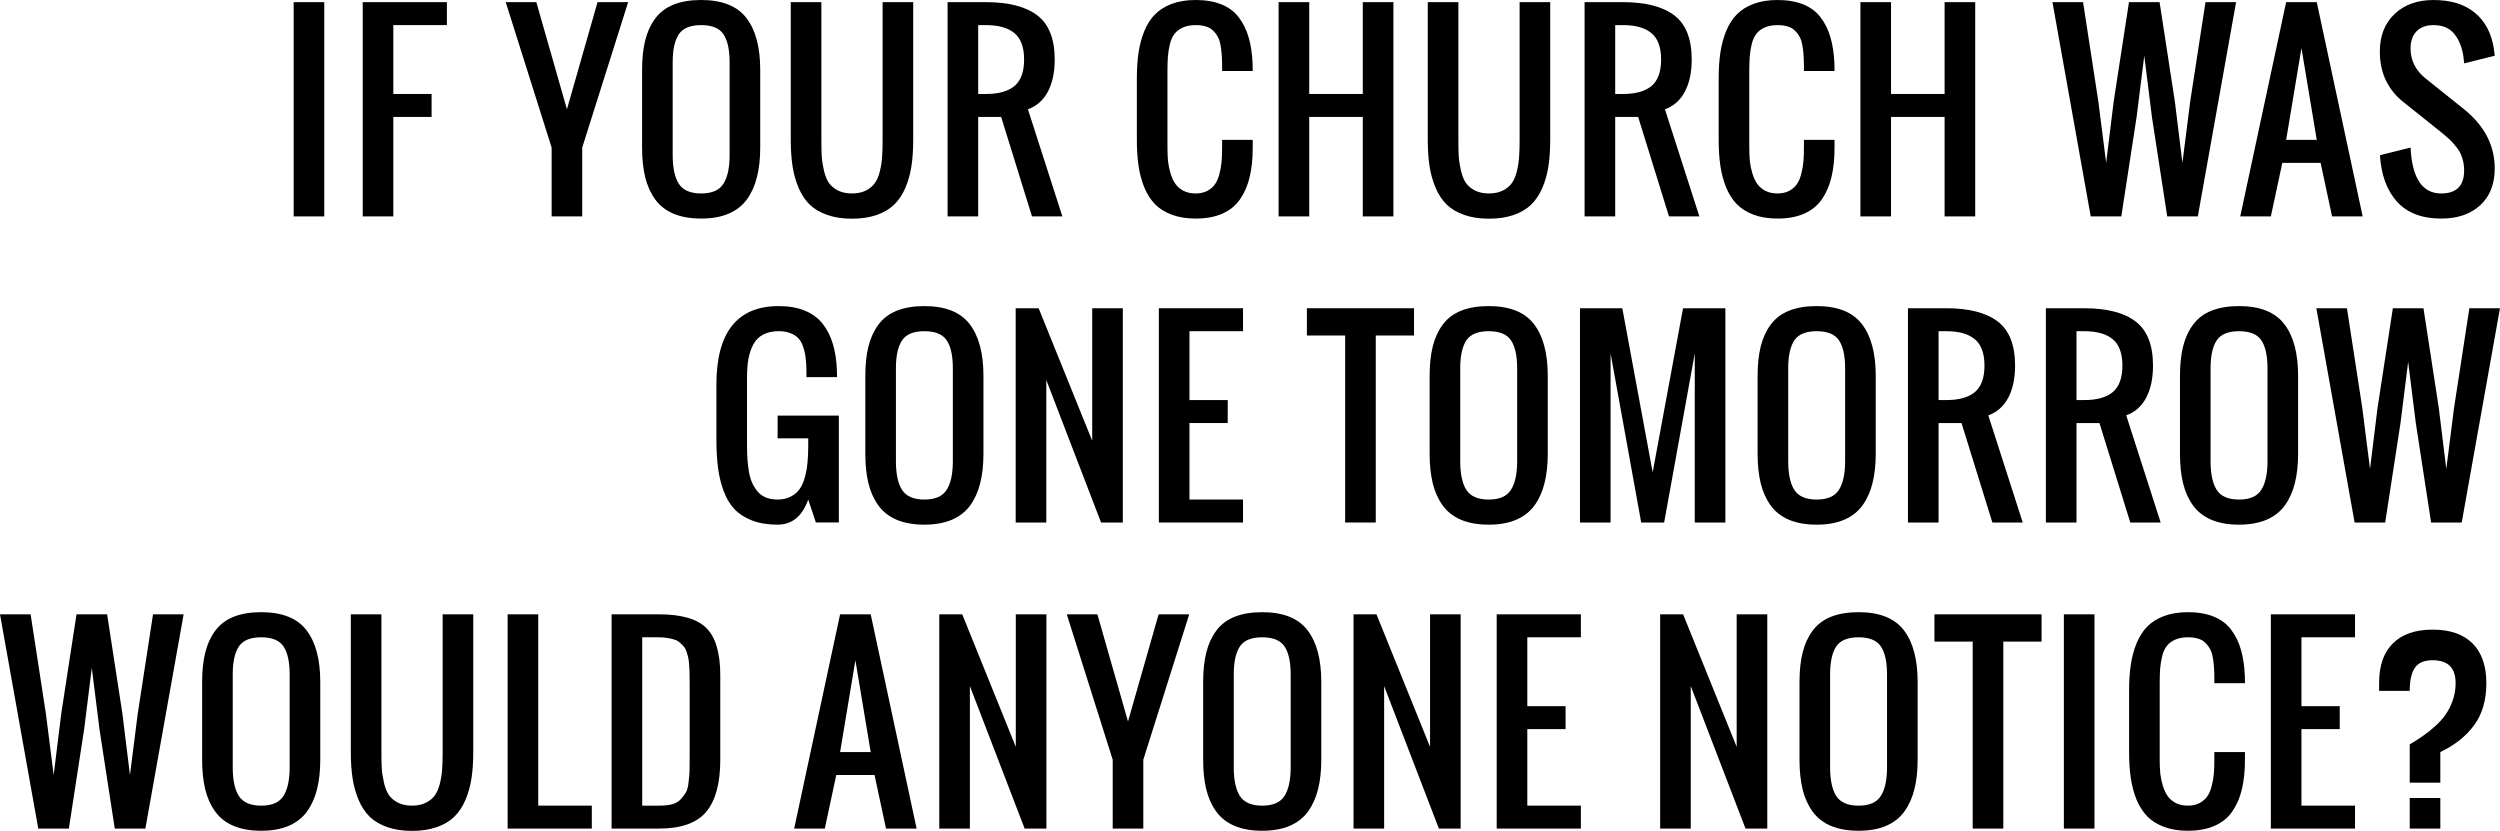 <?xml version="1.0" encoding="UTF-8" standalone="no"?>
<!-- Created with Inkscape (http://www.inkscape.org/) -->

<svg
   xmlns:dc="http://purl.org/dc/elements/1.1/"
   xmlns:cc="http://creativecommons.org/ns#"
   xmlns:rdf="http://www.w3.org/1999/02/22-rdf-syntax-ns#"
   xmlns:svg="http://www.w3.org/2000/svg"
   xmlns="http://www.w3.org/2000/svg"
   xmlns:sodipodi="http://sodipodi.sourceforge.net/DTD/sodipodi-0.dtd"
   xmlns:inkscape="http://www.inkscape.org/namespaces/inkscape"
   width="129.659mm"
   height="43.092mm"
   viewBox="0 0 459.42 152.688"
   id="svg2"
   version="1.1"
   inkscape:version="0.91 r13725"
   sodipodi:docname="cta-black.svg">
  <defs
     id="defs4" />
  <sodipodi:namedview
     id="base"
     pagecolor="#ffffff"
     bordercolor="#666666"
     borderopacity="1.0"
     inkscape:pageopacity="0.0"
     inkscape:pageshadow="2"
     inkscape:zoom="0.61670782"
     inkscape:cx="167.02344"
     inkscape:cy="-220.90143"
     inkscape:document-units="px"
     inkscape:current-layer="layer1"
     showgrid="false"
     fit-margin-top="0"
     fit-margin-left="0"
     fit-margin-right="0"
     fit-margin-bottom="0"
     inkscape:window-width="1440"
     inkscape:window-height="851"
     inkscape:window-x="0"
     inkscape:window-y="0"
     inkscape:window-maximized="1" />
  <g
     inkscape:label="Layer 1"
     inkscape:groupmode="layer"
     id="layer1"
     transform="translate(-205.024,-152.592)">
    <g
       style="font-style:normal;font-weight:normal;font-size:40px;line-height:125%;font-family:Sans;letter-spacing:0px;word-spacing:0px;fill:#000000;fill-opacity:1;stroke:none;stroke-width:1px;stroke-linecap:butt;stroke-linejoin:miter;stroke-opacity:1"
       id="text4136">
      <path
         d="m 258.989,192.362 0,-39.375 5.625,0 0,39.375 -5.625,0 z"
         style="font-style:normal;font-variant:normal;font-weight:normal;font-stretch:normal;font-size:45px;font-family:Oswald;-inkscape-font-specification:Oswald;text-align:end;letter-spacing:1px;text-anchor:end"
         id="path4173" />
      <path
         d="m 271.679,192.362 0,-39.375 15.469,0 0,4.219 -9.844,0 0,12.656 7.031,0 0,4.219 -7.031,0 0,18.281 -5.625,0 z"
         style="font-style:normal;font-variant:normal;font-weight:normal;font-stretch:normal;font-size:45px;font-family:Oswald;-inkscape-font-specification:Oswald;text-align:end;letter-spacing:1px;text-anchor:end"
         id="path4175" />
      <path
         d="m 306.396,192.362 0,-12.656 -8.438,-26.719 5.625,0 5.625,19.688 5.625,-19.688 5.625,0 -8.438,26.719 0,12.656 -5.625,0 z"
         style="font-style:normal;font-variant:normal;font-weight:normal;font-stretch:normal;font-size:45px;font-family:Oswald;-inkscape-font-specification:Oswald;text-align:end;letter-spacing:1px;text-anchor:end"
         id="path4177" />
      <path
         d="m 333.873,192.758 q -2.966,0 -5.098,-0.901 -2.109,-0.901 -3.362,-2.637 -1.252,-1.736 -1.824,-4.065 -0.571,-2.351 -0.571,-5.449 l 0,-14.282 q 0,-3.098 0.571,-5.405 0.571,-2.307 1.824,-3.999 1.252,-1.714 3.362,-2.571 2.131,-0.857 5.098,-0.857 5.757,0 8.306,3.296 2.549,3.296 2.549,9.536 l 0,14.282 q 0,3.054 -0.593,5.405 -0.571,2.329 -1.824,4.087 -1.252,1.736 -3.384,2.659 -2.109,0.901 -5.054,0.901 z m -4.109,-6.394 q 1.143,1.78 4.109,1.78 2.966,0 4.087,-1.78 1.143,-1.78 1.143,-5.251 l 0,-17.095 q 0,-3.428 -1.121,-5.12 -1.121,-1.692 -4.109,-1.692 -2.988,0 -4.109,1.692 -1.121,1.692 -1.121,5.12 l 0,17.095 q 0,3.472 1.121,5.251 z"
         style="font-style:normal;font-variant:normal;font-weight:normal;font-stretch:normal;font-size:45px;font-family:Oswald;-inkscape-font-specification:Oswald;text-align:end;letter-spacing:1px;text-anchor:end"
         id="path4179" />
      <path
         d="m 366.118,192.099 q -1.956,0.681 -4.526,0.681 -2.571,0 -4.526,-0.681 -1.956,-0.681 -3.23,-1.89 -1.252,-1.23 -2.043,-3.076 -0.791,-1.846 -1.121,-3.977 -0.33,-2.153 -0.33,-4.856 l 0,-25.312 5.625,0 0,25.312 q 0,1.824 0.066,3.054 0.088,1.23 0.417,2.637 0.33,1.384 0.901,2.219 0.593,0.835 1.648,1.384 1.077,0.549 2.593,0.549 1.516,0 2.571,-0.549 1.077,-0.549 1.648,-1.384 0.593,-0.835 0.923,-2.219 0.33,-1.406 0.396,-2.637 0.088,-1.23 0.088,-3.054 l 0,-25.312 5.625,0 0,25.312 q 0,2.703 -0.33,4.856 -0.33,2.131 -1.121,3.977 -0.791,1.846 -2.065,3.076 -1.252,1.208 -3.208,1.89 z"
         style="font-style:normal;font-variant:normal;font-weight:normal;font-stretch:normal;font-size:45px;font-family:Oswald;-inkscape-font-specification:Oswald;text-align:end;letter-spacing:1px;text-anchor:end"
         id="path4181" />
      <path
         d="m 384.784,169.862 1.406,0 q 3.516,0 5.273,-1.472 1.758,-1.494 1.758,-4.856 0,-3.362 -1.758,-4.834 -1.758,-1.494 -5.273,-1.494 l -1.406,0 0,12.656 z m -5.625,22.5 0,-39.375 7.031,0 q 6.284,0 9.47,2.439 3.186,2.439 3.186,8.108 0,3.516 -1.252,5.889 -1.252,2.373 -3.669,3.252 l 6.328,19.688 -5.581,0 -5.669,-18.281 -4.219,0 0,18.281 -5.625,0 z"
         style="font-style:normal;font-variant:normal;font-weight:normal;font-stretch:normal;font-size:45px;font-family:Oswald;-inkscape-font-specification:Oswald;text-align:end;letter-spacing:1px;text-anchor:end"
         id="path4183" />
      <path
         d="m 424.753,192.758 q -2.483,0 -4.373,-0.703 -1.89,-0.703 -3.098,-1.934 -1.208,-1.252 -1.978,-3.098 -0.747,-1.868 -1.055,-3.977 -0.308,-2.109 -0.308,-4.768 l 0,-11.228 q 0,-2.659 0.308,-4.768 0.308,-2.109 1.055,-3.955 0.769,-1.868 1.978,-3.098 1.208,-1.23 3.098,-1.934 1.89,-0.703 4.373,-0.703 2.747,0 4.746,0.813 2,0.813 3.186,2.395 1.208,1.582 1.802,3.669 0.615,2.087 0.725,4.878 0.022,0.417 0.022,1.296 l -5.625,0 0,-1.252 q -0.022,-1.165 -0.088,-1.978 -0.066,-0.835 -0.242,-1.714 -0.176,-0.879 -0.527,-1.45 -0.33,-0.593 -0.857,-1.077 -0.505,-0.505 -1.296,-0.725 -0.791,-0.242 -1.846,-0.242 -1.362,0 -2.351,0.439 -0.967,0.439 -1.516,1.143 -0.549,0.681 -0.857,1.846 -0.286,1.165 -0.374,2.285 -0.088,1.099 -0.088,2.725 l 0,14.062 q 0,1.406 0.11,2.549 0.132,1.143 0.483,2.285 0.352,1.121 0.901,1.89 0.571,0.769 1.494,1.252 0.945,0.461 2.197,0.461 1.252,0 2.153,-0.483 0.901,-0.483 1.406,-1.23 0.527,-0.747 0.813,-1.912 0.308,-1.165 0.396,-2.263 0.088,-1.099 0.088,-2.549 l 0,-1.406 5.625,0 0,1.406 q 0,3.054 -0.549,5.361 -0.527,2.307 -1.736,4.087 -1.187,1.758 -3.252,2.681 -2.043,0.923 -4.944,0.923 z"
         style="font-style:normal;font-variant:normal;font-weight:normal;font-stretch:normal;font-size:45px;font-family:Oswald;-inkscape-font-specification:Oswald;text-align:end;letter-spacing:1px;text-anchor:end"
         id="path4185" />
      <path
         d="m 439.991,192.362 0,-39.375 5.625,0 0,16.875 9.844,0 0,-16.875 5.625,0 0,39.375 -5.625,0 0,-18.281 -9.844,0 0,18.281 -5.625,0 z"
         style="font-style:normal;font-variant:normal;font-weight:normal;font-stretch:normal;font-size:45px;font-family:Oswald;-inkscape-font-specification:Oswald;text-align:end;letter-spacing:1px;text-anchor:end"
         id="path4187" />
      <path
         d="m 483.179,192.099 q -1.956,0.681 -4.526,0.681 -2.571,0 -4.526,-0.681 -1.956,-0.681 -3.23,-1.89 -1.252,-1.23 -2.043,-3.076 -0.791,-1.846 -1.121,-3.977 -0.33,-2.153 -0.33,-4.856 l 0,-25.312 5.625,0 0,25.312 q 0,1.824 0.066,3.054 0.088,1.23 0.417,2.637 0.33,1.384 0.901,2.219 0.593,0.835 1.648,1.384 1.077,0.549 2.593,0.549 1.516,0 2.571,-0.549 1.077,-0.549 1.648,-1.384 0.593,-0.835 0.923,-2.219 0.33,-1.406 0.396,-2.637 0.088,-1.23 0.088,-3.054 l 0,-25.312 5.625,0 0,25.312 q 0,2.703 -0.33,4.856 -0.33,2.131 -1.121,3.977 -0.791,1.846 -2.065,3.076 -1.252,1.208 -3.208,1.89 z"
         style="font-style:normal;font-variant:normal;font-weight:normal;font-stretch:normal;font-size:45px;font-family:Oswald;-inkscape-font-specification:Oswald;text-align:end;letter-spacing:1px;text-anchor:end"
         id="path4189" />
      <path
         d="m 501.845,169.862 1.406,0 q 3.516,0 5.273,-1.472 1.758,-1.494 1.758,-4.856 0,-3.362 -1.758,-4.834 -1.758,-1.494 -5.273,-1.494 l -1.406,0 0,12.656 z m -5.625,22.5 0,-39.375 7.031,0 q 6.284,0 9.47,2.439 3.186,2.439 3.186,8.108 0,3.516 -1.252,5.889 -1.252,2.373 -3.669,3.252 l 6.328,19.688 -5.581,0 -5.669,-18.281 -4.219,0 0,18.281 -5.625,0 z"
         style="font-style:normal;font-variant:normal;font-weight:normal;font-stretch:normal;font-size:45px;font-family:Oswald;-inkscape-font-specification:Oswald;text-align:end;letter-spacing:1px;text-anchor:end"
         id="path4191" />
      <path
         d="m 531.673,192.758 q -2.483,0 -4.373,-0.703 -1.89,-0.703 -3.098,-1.934 -1.208,-1.252 -1.978,-3.098 -0.747,-1.868 -1.055,-3.977 -0.308,-2.109 -0.308,-4.768 l 0,-11.228 q 0,-2.659 0.308,-4.768 0.308,-2.109 1.055,-3.955 0.769,-1.868 1.978,-3.098 1.208,-1.23 3.098,-1.934 1.89,-0.703 4.373,-0.703 2.747,0 4.746,0.813 2,0.813 3.186,2.395 1.208,1.582 1.802,3.669 0.615,2.087 0.725,4.878 0.022,0.417 0.022,1.296 l -5.625,0 0,-1.252 q -0.022,-1.165 -0.088,-1.978 -0.066,-0.835 -0.242,-1.714 -0.176,-0.879 -0.527,-1.45 -0.33,-0.593 -0.857,-1.077 -0.505,-0.505 -1.296,-0.725 -0.791,-0.242 -1.846,-0.242 -1.362,0 -2.351,0.439 -0.967,0.439 -1.516,1.143 -0.549,0.681 -0.857,1.846 -0.286,1.165 -0.374,2.285 -0.088,1.099 -0.088,2.725 l 0,14.062 q 0,1.406 0.11,2.549 0.132,1.143 0.483,2.285 0.352,1.121 0.901,1.89 0.571,0.769 1.494,1.252 0.945,0.461 2.197,0.461 1.252,0 2.153,-0.483 0.901,-0.483 1.406,-1.23 0.527,-0.747 0.813,-1.912 0.308,-1.165 0.396,-2.263 0.088,-1.099 0.088,-2.549 l 0,-1.406 5.625,0 0,1.406 q 0,3.054 -0.549,5.361 -0.527,2.307 -1.736,4.087 -1.187,1.758 -3.252,2.681 -2.043,0.923 -4.944,0.923 z"
         style="font-style:normal;font-variant:normal;font-weight:normal;font-stretch:normal;font-size:45px;font-family:Oswald;-inkscape-font-specification:Oswald;text-align:end;letter-spacing:1px;text-anchor:end"
         id="path4193" />
      <path
         d="m 546.911,192.362 0,-39.375 5.625,0 0,16.875 9.844,0 0,-16.875 5.625,0 0,39.375 -5.625,0 0,-18.281 -9.844,0 0,18.281 -5.625,0 z"
         style="font-style:normal;font-variant:normal;font-weight:normal;font-stretch:normal;font-size:45px;font-family:Oswald;-inkscape-font-specification:Oswald;text-align:end;letter-spacing:1px;text-anchor:end"
         id="path4195" />
      <path
         d="m 589.231,192.362 -7.031,-39.375 5.625,0 2.812,18.281 1.428,11.25 1.384,-11.25 2.812,-18.281 5.625,0 2.812,18.281 1.384,11.25 1.428,-11.25 2.812,-18.281 5.625,0 -7.031,39.375 -5.625,0 -2.812,-18.281 -1.406,-11.25 -1.406,11.25 -2.812,18.281 -5.625,0 z"
         style="font-style:normal;font-variant:normal;font-weight:normal;font-stretch:normal;font-size:45px;font-family:Oswald;-inkscape-font-specification:Oswald;text-align:end;letter-spacing:1px;text-anchor:end"
         id="path4197" />
      <path
         d="m 625.145,178.3 5.625,0 -2.812,-16.875 -2.812,16.875 z m -8.438,14.062 8.438,-39.375 5.625,0 8.438,39.375 -5.625,0 -2.109,-9.844 -7.031,0 -2.109,9.844 -5.625,0 z"
         style="font-style:normal;font-variant:normal;font-weight:normal;font-stretch:normal;font-size:45px;font-family:Oswald;-inkscape-font-specification:Oswald;text-align:end;letter-spacing:1px;text-anchor:end"
         id="path4199" />
      <path
         d="m 653.633,192.758 q -5.317,0 -8.13,-3.12 -2.791,-3.12 -3.12,-8.525 l 5.625,-1.406 q 0.417,8.438 5.625,8.438 4.219,0 4.219,-4.219 0,-1.252 -0.352,-2.307 -0.33,-1.077 -1.033,-1.956 -0.703,-0.901 -1.274,-1.428 -0.571,-0.549 -1.56,-1.34 l -7.031,-5.625 q -1.934,-1.516 -3.098,-3.845 -1.143,-2.351 -1.143,-5.339 0,-4.351 2.703,-6.921 2.703,-2.571 7.163,-2.571 4.79,0 7.603,2.351 2.834,2.329 3.494,6.614 0.066,0.461 0.154,1.274 l -5.625,1.406 q -0.022,-0.374 -0.11,-1.121 -0.374,-2.681 -1.692,-4.285 -1.296,-1.626 -3.823,-1.626 -2.021,0 -3.12,1.143 -1.099,1.121 -1.099,3.142 0,3.318 2.812,5.559 l 7.031,5.625 q 5.625,4.548 5.625,10.876 0,4.329 -2.681,6.768 -2.659,2.439 -7.163,2.439 z"
         style="font-style:normal;font-variant:normal;font-weight:normal;font-stretch:normal;font-size:45px;font-family:Oswald;-inkscape-font-specification:Oswald;text-align:end;letter-spacing:1px;text-anchor:end"
         id="path4201" />
      <path
         d="m 347.925,249.008 q -2.703,0 -4.702,-0.769 -1.978,-0.769 -3.23,-2.087 -1.252,-1.318 -2,-3.362 -0.747,-2.043 -1.033,-4.307 -0.286,-2.263 -0.286,-5.208 l 0,-9.976 q 0,-14.458 11.47,-14.458 2.747,0 4.768,0.835 2.021,0.813 3.274,2.395 1.252,1.582 1.89,3.713 0.637,2.109 0.747,4.9 0.022,0.396 0.022,1.208 l -5.625,0 0,-1.187 q -0.022,-1.384 -0.154,-2.373 -0.11,-1.011 -0.439,-1.978 -0.308,-0.967 -0.857,-1.56 -0.549,-0.615 -1.472,-0.967 -0.901,-0.374 -2.153,-0.374 -1.714,0 -2.9,0.637 -1.165,0.615 -1.802,1.824 -0.615,1.187 -0.879,2.637 -0.264,1.428 -0.264,3.34 l 0,12.656 q 0,1.406 0.088,2.549 0.088,1.121 0.286,2.307 0.22,1.165 0.615,2.021 0.417,0.857 1.011,1.56 0.615,0.681 1.516,1.055 0.923,0.352 2.109,0.352 1.406,0 2.439,-0.549 1.033,-0.549 1.626,-1.406 0.615,-0.879 0.967,-2.219 0.352,-1.34 0.461,-2.659 0.132,-1.318 0.132,-3.01 l 0,-1.406 -5.625,0 0,-4.175 11.25,0 0,19.644 -4.219,0 -1.406,-4.219 q -1.648,4.614 -5.625,4.614 z"
         style="font-style:normal;font-variant:normal;font-weight:normal;font-stretch:normal;font-size:45px;font-family:Oswald;-inkscape-font-specification:Oswald;text-align:end;letter-spacing:1px;text-anchor:end"
         id="path4203" />
      <path
         d="m 374.896,249.008 q -2.966,0 -5.098,-0.901 -2.109,-0.901 -3.362,-2.637 -1.252,-1.736 -1.824,-4.065 -0.571,-2.351 -0.571,-5.449 l 0,-14.282 q 0,-3.098 0.571,-5.405 0.571,-2.307 1.824,-3.999 1.252,-1.714 3.362,-2.571 2.131,-0.857 5.098,-0.857 5.757,0 8.306,3.296 2.549,3.296 2.549,9.536 l 0,14.282 q 0,3.054 -0.593,5.405 -0.571,2.329 -1.824,4.087 -1.252,1.736 -3.384,2.659 -2.109,0.901 -5.054,0.901 z m -4.109,-6.394 q 1.143,1.78 4.109,1.78 2.966,0 4.087,-1.78 1.143,-1.78 1.143,-5.251 l 0,-17.095 q 0,-3.428 -1.121,-5.12 -1.121,-1.692 -4.109,-1.692 -2.988,0 -4.109,1.692 -1.121,1.692 -1.121,5.12 l 0,17.095 q 0,3.472 1.121,5.251 z"
         style="font-style:normal;font-variant:normal;font-weight:normal;font-stretch:normal;font-size:45px;font-family:Oswald;-inkscape-font-specification:Oswald;text-align:end;letter-spacing:1px;text-anchor:end"
         id="path4205" />
      <path
         d="m 391.673,248.612 0,-39.375 4.219,0 9.844,24.346 0,-24.346 5.625,0 0,39.375 -3.999,0 -10.063,-26.191 0,26.191 -5.625,0 z"
         style="font-style:normal;font-variant:normal;font-weight:normal;font-stretch:normal;font-size:45px;font-family:Oswald;-inkscape-font-specification:Oswald;text-align:end;letter-spacing:1px;text-anchor:end"
         id="path4207" />
      <path
         d="m 417.985,248.612 0,-39.375 15.469,0 0,4.219 -9.844,0 0,12.656 7.031,0 0,4.219 -7.031,0 0,14.062 9.844,0 0,4.219 -15.469,0 z"
         style="font-style:normal;font-variant:normal;font-weight:normal;font-stretch:normal;font-size:45px;font-family:Oswald;-inkscape-font-specification:Oswald;text-align:end;letter-spacing:1px;text-anchor:end"
         id="path4209" />
      <path
         d="m 452.219,248.612 0,-34.365 -7.031,0 0,-5.01 19.688,0 0,5.01 -7.031,0 0,34.365 -5.625,0 z"
         style="font-style:normal;font-variant:normal;font-weight:normal;font-stretch:normal;font-size:45px;font-family:Oswald;-inkscape-font-specification:Oswald;text-align:end;letter-spacing:1px;text-anchor:end"
         id="path4211" />
      <path
         d="m 478.598,249.008 q -2.966,0 -5.098,-0.901 -2.109,-0.901 -3.362,-2.637 -1.252,-1.736 -1.824,-4.065 -0.571,-2.351 -0.571,-5.449 l 0,-14.282 q 0,-3.098 0.571,-5.405 0.571,-2.307 1.824,-3.999 1.252,-1.714 3.362,-2.571 2.131,-0.857 5.098,-0.857 5.757,0 8.306,3.296 2.549,3.296 2.549,9.536 l 0,14.282 q 0,3.054 -0.593,5.405 -0.571,2.329 -1.824,4.087 -1.252,1.736 -3.384,2.659 -2.109,0.901 -5.054,0.901 z m -4.109,-6.394 q 1.143,1.78 4.109,1.78 2.966,0 4.087,-1.78 1.143,-1.78 1.143,-5.251 l 0,-17.095 q 0,-3.428 -1.121,-5.12 -1.121,-1.692 -4.109,-1.692 -2.988,0 -4.109,1.692 -1.121,1.692 -1.121,5.12 l 0,17.095 q 0,3.472 1.121,5.251 z"
         style="font-style:normal;font-variant:normal;font-weight:normal;font-stretch:normal;font-size:45px;font-family:Oswald;-inkscape-font-specification:Oswald;text-align:end;letter-spacing:1px;text-anchor:end"
         id="path4213" />
      <path
         d="m 495.374,248.612 0,-39.375 7.778,0 5.581,30.146 5.581,-30.146 7.778,0 0,39.375 -5.625,0 0,-31.069 -5.625,31.069 -4.219,0 -5.625,-31.069 0,31.069 -5.625,0 z"
         style="font-style:normal;font-variant:normal;font-weight:normal;font-stretch:normal;font-size:45px;font-family:Oswald;-inkscape-font-specification:Oswald;text-align:end;letter-spacing:1px;text-anchor:end"
         id="path4215" />
      <path
         d="m 538.869,249.008 q -2.966,0 -5.098,-0.901 -2.109,-0.901 -3.362,-2.637 -1.252,-1.736 -1.824,-4.065 -0.571,-2.351 -0.571,-5.449 l 0,-14.282 q 0,-3.098 0.571,-5.405 0.571,-2.307 1.824,-3.999 1.252,-1.714 3.362,-2.571 2.131,-0.857 5.098,-0.857 5.757,0 8.306,3.296 2.549,3.296 2.549,9.536 l 0,14.282 q 0,3.054 -0.593,5.405 -0.571,2.329 -1.824,4.087 -1.252,1.736 -3.384,2.659 -2.109,0.901 -5.054,0.901 z m -4.109,-6.394 q 1.143,1.78 4.109,1.78 2.966,0 4.087,-1.78 1.143,-1.78 1.143,-5.251 l 0,-17.095 q 0,-3.428 -1.121,-5.12 -1.121,-1.692 -4.109,-1.692 -2.988,0 -4.109,1.692 -1.121,1.692 -1.121,5.12 l 0,17.095 q 0,3.472 1.121,5.251 z"
         style="font-style:normal;font-variant:normal;font-weight:normal;font-stretch:normal;font-size:45px;font-family:Oswald;-inkscape-font-specification:Oswald;text-align:end;letter-spacing:1px;text-anchor:end"
         id="path4217" />
      <path
         d="m 561.27,226.112 1.406,0 q 3.516,0 5.273,-1.472 1.758,-1.494 1.758,-4.856 0,-3.362 -1.758,-4.834 -1.758,-1.494 -5.273,-1.494 l -1.406,0 0,12.656 z m -5.625,22.5 0,-39.375 7.031,0 q 6.284,0 9.47,2.439 3.186,2.439 3.186,8.108 0,3.516 -1.252,5.889 -1.252,2.373 -3.669,3.252 l 6.328,19.688 -5.581,0 -5.669,-18.281 -4.219,0 0,18.281 -5.625,0 z"
         style="font-style:normal;font-variant:normal;font-weight:normal;font-stretch:normal;font-size:45px;font-family:Oswald;-inkscape-font-specification:Oswald;text-align:end;letter-spacing:1px;text-anchor:end"
         id="path4219" />
      <path
         d="m 586.616,226.112 1.406,0 q 3.516,0 5.273,-1.472 1.758,-1.494 1.758,-4.856 0,-3.362 -1.758,-4.834 -1.758,-1.494 -5.273,-1.494 l -1.406,0 0,12.656 z m -5.625,22.5 0,-39.375 7.031,0 q 6.284,0 9.47,2.439 3.186,2.439 3.186,8.108 0,3.516 -1.252,5.889 -1.252,2.373 -3.669,3.252 l 6.328,19.688 -5.581,0 -5.669,-18.281 -4.219,0 0,18.281 -5.625,0 z"
         style="font-style:normal;font-variant:normal;font-weight:normal;font-stretch:normal;font-size:45px;font-family:Oswald;-inkscape-font-specification:Oswald;text-align:end;letter-spacing:1px;text-anchor:end"
         id="path4221" />
      <path
         d="m 616.488,249.008 q -2.966,0 -5.098,-0.901 -2.109,-0.901 -3.362,-2.637 -1.252,-1.736 -1.824,-4.065 -0.571,-2.351 -0.571,-5.449 l 0,-14.282 q 0,-3.098 0.571,-5.405 0.571,-2.307 1.824,-3.999 1.252,-1.714 3.362,-2.571 2.131,-0.857 5.098,-0.857 5.757,0 8.306,3.296 2.549,3.296 2.549,9.536 l 0,14.282 q 0,3.054 -0.593,5.405 -0.571,2.329 -1.824,4.087 -1.252,1.736 -3.384,2.659 -2.109,0.901 -5.054,0.901 z m -4.109,-6.394 q 1.143,1.78 4.109,1.78 2.966,0 4.087,-1.78 1.143,-1.78 1.143,-5.251 l 0,-17.095 q 0,-3.428 -1.121,-5.12 -1.121,-1.692 -4.109,-1.692 -2.988,0 -4.109,1.692 -1.121,1.692 -1.121,5.12 l 0,17.095 q 0,3.472 1.121,5.251 z"
         style="font-style:normal;font-variant:normal;font-weight:normal;font-stretch:normal;font-size:45px;font-family:Oswald;-inkscape-font-specification:Oswald;text-align:end;letter-spacing:1px;text-anchor:end"
         id="path4223" />
      <path
         d="m 637.725,248.612 -7.031,-39.375 5.625,0 2.812,18.281 1.428,11.25 1.384,-11.25 2.812,-18.281 5.625,0 2.812,18.281 1.384,11.25 1.428,-11.25 2.812,-18.281 5.625,0 -7.031,39.375 -5.625,0 -2.812,-18.281 -1.406,-11.25 -1.406,11.25 -2.812,18.281 -5.625,0 z"
         style="font-style:normal;font-variant:normal;font-weight:normal;font-stretch:normal;font-size:45px;font-family:Oswald;-inkscape-font-specification:Oswald;text-align:end;letter-spacing:1px;text-anchor:end"
         id="path4225" />
      <path
         d="m 212.055,304.862 -7.031,-39.375 5.625,0 2.812,18.281 1.428,11.25 1.384,-11.25 2.812,-18.281 5.625,0 2.812,18.281 1.384,11.25 1.428,-11.25 2.812,-18.281 5.625,0 -7.031,39.375 -5.625,0 -2.812,-18.281 -1.406,-11.25 -1.406,11.25 -2.812,18.281 -5.625,0 z"
         style="font-style:normal;font-variant:normal;font-weight:normal;font-stretch:normal;font-size:45px;font-family:Oswald;-inkscape-font-specification:Oswald;text-align:end;letter-spacing:1px;text-anchor:end"
         id="path4227" />
      <path
         d="m 253.023,305.258 q -2.966,0 -5.098,-0.901 -2.109,-0.901 -3.362,-2.637 -1.252,-1.736 -1.824,-4.065 -0.571,-2.351 -0.571,-5.449 l 0,-14.282 q 0,-3.098 0.571,-5.405 0.571,-2.307 1.824,-3.999 1.252,-1.714 3.362,-2.571 2.131,-0.857 5.098,-0.857 5.757,0 8.306,3.296 2.549,3.296 2.549,9.536 l 0,14.282 q 0,3.054 -0.593,5.405 -0.571,2.329 -1.824,4.087 -1.252,1.736 -3.384,2.659 -2.109,0.901 -5.054,0.901 z m -4.109,-6.394 q 1.143,1.78 4.109,1.78 2.966,0 4.087,-1.78 1.143,-1.78 1.143,-5.251 l 0,-17.095 q 0,-3.428 -1.121,-5.12 -1.121,-1.692 -4.109,-1.692 -2.988,0 -4.109,1.692 -1.121,1.692 -1.121,5.12 l 0,17.095 q 0,3.472 1.121,5.251 z"
         style="font-style:normal;font-variant:normal;font-weight:normal;font-stretch:normal;font-size:45px;font-family:Oswald;-inkscape-font-specification:Oswald;text-align:end;letter-spacing:1px;text-anchor:end"
         id="path4229" />
      <path
         d="m 285.268,304.599 q -1.956,0.681 -4.526,0.681 -2.571,0 -4.526,-0.681 -1.956,-0.681 -3.23,-1.89 -1.252,-1.23 -2.043,-3.076 -0.791,-1.846 -1.121,-3.977 -0.33,-2.153 -0.33,-4.856 l 0,-25.312 5.625,0 0,25.312 q 0,1.824 0.066,3.054 0.088,1.23 0.417,2.637 0.33,1.384 0.901,2.219 0.593,0.835 1.648,1.384 1.077,0.549 2.593,0.549 1.516,0 2.571,-0.549 1.077,-0.549 1.648,-1.384 0.593,-0.835 0.923,-2.219 0.33,-1.406 0.396,-2.637 0.088,-1.23 0.088,-3.054 l 0,-25.312 5.625,0 0,25.312 q 0,2.703 -0.33,4.856 -0.33,2.131 -1.121,3.977 -0.791,1.846 -2.065,3.076 -1.252,1.208 -3.208,1.89 z"
         style="font-style:normal;font-variant:normal;font-weight:normal;font-stretch:normal;font-size:45px;font-family:Oswald;-inkscape-font-specification:Oswald;text-align:end;letter-spacing:1px;text-anchor:end"
         id="path4231" />
      <path
         d="m 298.309,304.862 0,-39.375 5.625,0 0,35.156 9.844,0 0,4.219 -15.469,0 z"
         style="font-style:normal;font-variant:normal;font-weight:normal;font-stretch:normal;font-size:45px;font-family:Oswald;-inkscape-font-specification:Oswald;text-align:end;letter-spacing:1px;text-anchor:end"
         id="path4233" />
      <path
         d="m 317.415,304.862 0,-39.375 8.723,0 q 6.174,0 8.701,2.527 2.549,2.527 2.549,8.723 l 0,15.469 q 0,6.482 -2.593,9.58 -2.571,3.076 -8.701,3.076 l -8.679,0 z m 5.625,-4.219 3.098,0 q 1.384,0 2.373,-0.242 0.989,-0.264 1.604,-0.923 0.615,-0.681 0.967,-1.274 0.352,-0.615 0.483,-1.89 0.154,-1.274 0.176,-2.087 0.022,-0.835 0.022,-2.571 0,-0.571 0,-0.857 l 0,-12.656 q 0,-1.077 -0.022,-1.714 0,-0.637 -0.066,-1.494 -0.044,-0.879 -0.154,-1.384 -0.11,-0.505 -0.308,-1.121 -0.198,-0.637 -0.505,-0.989 -0.286,-0.352 -0.725,-0.725 -0.417,-0.396 -0.989,-0.571 -0.549,-0.198 -1.296,-0.308 -0.747,-0.132 -1.67,-0.132 l -2.988,0 0,30.938 z"
         style="font-style:normal;font-variant:normal;font-weight:normal;font-stretch:normal;font-size:45px;font-family:Oswald;-inkscape-font-specification:Oswald;text-align:end;letter-spacing:1px;text-anchor:end"
         id="path4235" />
      <path
         d="m 359.405,290.8 5.625,0 -2.812,-16.875 -2.812,16.875 z m -8.438,14.062 8.438,-39.375 5.625,0 8.438,39.375 -5.625,0 -2.109,-9.844 -7.031,0 -2.109,9.844 -5.625,0 z"
         style="font-style:normal;font-variant:normal;font-weight:normal;font-stretch:normal;font-size:45px;font-family:Oswald;-inkscape-font-specification:Oswald;text-align:end;letter-spacing:1px;text-anchor:end"
         id="path4237" />
      <path
         d="m 377.632,304.862 0,-39.375 4.219,0 9.844,24.346 0,-24.346 5.625,0 0,39.375 -3.999,0 -10.063,-26.191 0,26.191 -5.625,0 z"
         style="font-style:normal;font-variant:normal;font-weight:normal;font-stretch:normal;font-size:45px;font-family:Oswald;-inkscape-font-specification:Oswald;text-align:end;letter-spacing:1px;text-anchor:end"
         id="path4239" />
      <path
         d="m 409.503,304.862 0,-12.656 -8.438,-26.719 5.625,0 5.625,19.688 5.625,-19.688 5.625,0 -8.438,26.719 0,12.656 -5.625,0 z"
         style="font-style:normal;font-variant:normal;font-weight:normal;font-stretch:normal;font-size:45px;font-family:Oswald;-inkscape-font-specification:Oswald;text-align:end;letter-spacing:1px;text-anchor:end"
         id="path4241" />
      <path
         d="m 436.98,305.258 q -2.966,0 -5.098,-0.901 -2.109,-0.901 -3.362,-2.637 -1.252,-1.736 -1.824,-4.065 -0.571,-2.351 -0.571,-5.449 l 0,-14.282 q 0,-3.098 0.571,-5.405 0.571,-2.307 1.824,-3.999 1.252,-1.714 3.362,-2.571 2.131,-0.857 5.098,-0.857 5.757,0 8.306,3.296 2.549,3.296 2.549,9.536 l 0,14.282 q 0,3.054 -0.593,5.405 -0.571,2.329 -1.824,4.087 -1.252,1.736 -3.384,2.659 -2.109,0.901 -5.054,0.901 z m -4.109,-6.394 q 1.143,1.78 4.109,1.78 2.966,0 4.087,-1.78 1.143,-1.78 1.143,-5.251 l 0,-17.095 q 0,-3.428 -1.121,-5.12 -1.121,-1.692 -4.109,-1.692 -2.988,0 -4.109,1.692 -1.121,1.692 -1.121,5.12 l 0,17.095 q 0,3.472 1.121,5.251 z"
         style="font-style:normal;font-variant:normal;font-weight:normal;font-stretch:normal;font-size:45px;font-family:Oswald;-inkscape-font-specification:Oswald;text-align:end;letter-spacing:1px;text-anchor:end"
         id="path4243" />
      <path
         d="m 453.757,304.862 0,-39.375 4.219,0 9.844,24.346 0,-24.346 5.625,0 0,39.375 -3.999,0 -10.063,-26.191 0,26.191 -5.625,0 z"
         style="font-style:normal;font-variant:normal;font-weight:normal;font-stretch:normal;font-size:45px;font-family:Oswald;-inkscape-font-specification:Oswald;text-align:end;letter-spacing:1px;text-anchor:end"
         id="path4245" />
      <path
         d="m 480.069,304.862 0,-39.375 15.469,0 0,4.219 -9.844,0 0,12.656 7.031,0 0,4.219 -7.031,0 0,14.062 9.844,0 0,4.219 -15.469,0 z"
         style="font-style:normal;font-variant:normal;font-weight:normal;font-stretch:normal;font-size:45px;font-family:Oswald;-inkscape-font-specification:Oswald;text-align:end;letter-spacing:1px;text-anchor:end"
         id="path4247" />
      <path
         d="m 510.106,304.862 0,-39.375 4.219,0 9.844,24.346 0,-24.346 5.625,0 0,39.375 -3.999,0 -10.063,-26.191 0,26.191 -5.625,0 z"
         style="font-style:normal;font-variant:normal;font-weight:normal;font-stretch:normal;font-size:45px;font-family:Oswald;-inkscape-font-specification:Oswald;text-align:end;letter-spacing:1px;text-anchor:end"
         id="path4249" />
      <path
         d="m 546.57,305.258 q -2.966,0 -5.098,-0.901 -2.109,-0.901 -3.362,-2.637 -1.252,-1.736 -1.824,-4.065 -0.571,-2.351 -0.571,-5.449 l 0,-14.282 q 0,-3.098 0.571,-5.405 0.571,-2.307 1.824,-3.999 1.252,-1.714 3.362,-2.571 2.131,-0.857 5.098,-0.857 5.757,0 8.306,3.296 2.549,3.296 2.549,9.536 l 0,14.282 q 0,3.054 -0.593,5.405 -0.571,2.329 -1.824,4.087 -1.252,1.736 -3.384,2.659 -2.109,0.901 -5.054,0.901 z m -4.109,-6.394 q 1.143,1.78 4.109,1.78 2.966,0 4.087,-1.78 1.143,-1.78 1.143,-5.251 l 0,-17.095 q 0,-3.428 -1.121,-5.12 -1.121,-1.692 -4.109,-1.692 -2.988,0 -4.109,1.692 -1.121,1.692 -1.121,5.12 l 0,17.095 q 0,3.472 1.121,5.251 z"
         style="font-style:normal;font-variant:normal;font-weight:normal;font-stretch:normal;font-size:45px;font-family:Oswald;-inkscape-font-specification:Oswald;text-align:end;letter-spacing:1px;text-anchor:end"
         id="path4251" />
      <path
         d="m 567.543,304.862 0,-34.365 -7.031,0 0,-5.01 19.688,0 0,5.01 -7.031,0 0,34.365 -5.625,0 z"
         style="font-style:normal;font-variant:normal;font-weight:normal;font-stretch:normal;font-size:45px;font-family:Oswald;-inkscape-font-specification:Oswald;text-align:end;letter-spacing:1px;text-anchor:end"
         id="path4253" />
      <path
         d="m 584.298,304.862 0,-39.375 5.625,0 0,39.375 -5.625,0 z"
         style="font-style:normal;font-variant:normal;font-weight:normal;font-stretch:normal;font-size:45px;font-family:Oswald;-inkscape-font-specification:Oswald;text-align:end;letter-spacing:1px;text-anchor:end"
         id="path4255" />
      <path
         d="m 607.095,305.258 q -2.483,0 -4.373,-0.703 -1.89,-0.703 -3.098,-1.934 -1.208,-1.252 -1.978,-3.098 -0.747,-1.868 -1.055,-3.977 -0.308,-2.109 -0.308,-4.768 l 0,-11.228 q 0,-2.659 0.308,-4.768 0.308,-2.109 1.055,-3.955 0.769,-1.868 1.978,-3.098 1.208,-1.23 3.098,-1.934 1.89,-0.703 4.373,-0.703 2.747,0 4.746,0.813 2,0.813 3.186,2.395 1.208,1.582 1.802,3.669 0.615,2.087 0.725,4.878 0.022,0.417 0.022,1.296 l -5.625,0 0,-1.252 q -0.022,-1.165 -0.088,-1.978 -0.066,-0.835 -0.242,-1.714 -0.176,-0.879 -0.527,-1.45 -0.33,-0.593 -0.857,-1.077 -0.505,-0.505 -1.296,-0.725 -0.791,-0.242 -1.846,-0.242 -1.362,0 -2.351,0.439 -0.967,0.439 -1.516,1.143 -0.549,0.681 -0.857,1.846 -0.286,1.165 -0.374,2.285 -0.088,1.099 -0.088,2.725 l 0,14.062 q 0,1.406 0.11,2.549 0.132,1.143 0.483,2.285 0.352,1.121 0.901,1.89 0.571,0.769 1.494,1.252 0.945,0.461 2.197,0.461 1.252,0 2.153,-0.483 0.901,-0.483 1.406,-1.23 0.527,-0.747 0.813,-1.912 0.308,-1.165 0.396,-2.263 0.088,-1.099 0.088,-2.549 l 0,-1.406 5.625,0 0,1.406 q 0,3.054 -0.549,5.361 -0.527,2.307 -1.736,4.087 -1.187,1.758 -3.252,2.681 -2.043,0.923 -4.944,0.923 z"
         style="font-style:normal;font-variant:normal;font-weight:normal;font-stretch:normal;font-size:45px;font-family:Oswald;-inkscape-font-specification:Oswald;text-align:end;letter-spacing:1px;text-anchor:end"
         id="path4257" />
      <path
         d="m 622.333,304.862 0,-39.375 15.469,0 0,4.219 -9.844,0 0,12.656 7.031,0 0,4.219 -7.031,0 0,14.062 9.844,0 0,4.219 -15.469,0 z"
         style="font-style:normal;font-variant:normal;font-weight:normal;font-stretch:normal;font-size:45px;font-family:Oswald;-inkscape-font-specification:Oswald;text-align:end;letter-spacing:1px;text-anchor:end"
         id="path4259" />
      <path
         d="m 647.854,304.862 0,-5.625 5.625,0 0,5.625 -5.625,0 z m 0,-8.438 0,-7.031 q 1.384,-0.835 2.395,-1.538 1.033,-0.703 2.241,-1.78 1.23,-1.099 1.978,-2.197 0.769,-1.099 1.296,-2.593 0.527,-1.494 0.527,-3.142 0,-4.219 -4.219,-4.219 -2.373,0 -3.296,1.428 -0.923,1.406 -0.923,4.197 l -5.625,0 0,-1.406 q 0,-4.812 2.527,-7.317 2.549,-2.527 7.317,-2.527 4.812,0 7.339,2.549 2.527,2.527 2.527,7.295 0,4.658 -2.241,7.712 -2.219,3.032 -6.218,4.944 l 0,5.625 -5.625,0 z"
         style="font-style:normal;font-variant:normal;font-weight:normal;font-stretch:normal;font-size:45px;font-family:Oswald;-inkscape-font-specification:Oswald;text-align:end;letter-spacing:1px;text-anchor:end"
         id="path4261" />
    </g>
    <g
       style="font-style:normal;font-weight:normal;font-size:40px;line-height:125%;font-family:Sans;letter-spacing:0px;word-spacing:0px;fill:#000000;fill-opacity:1;stroke:none;stroke-width:1px;stroke-linecap:butt;stroke-linejoin:miter;stroke-opacity:1"
       id="text4168" />
  </g>
</svg>
